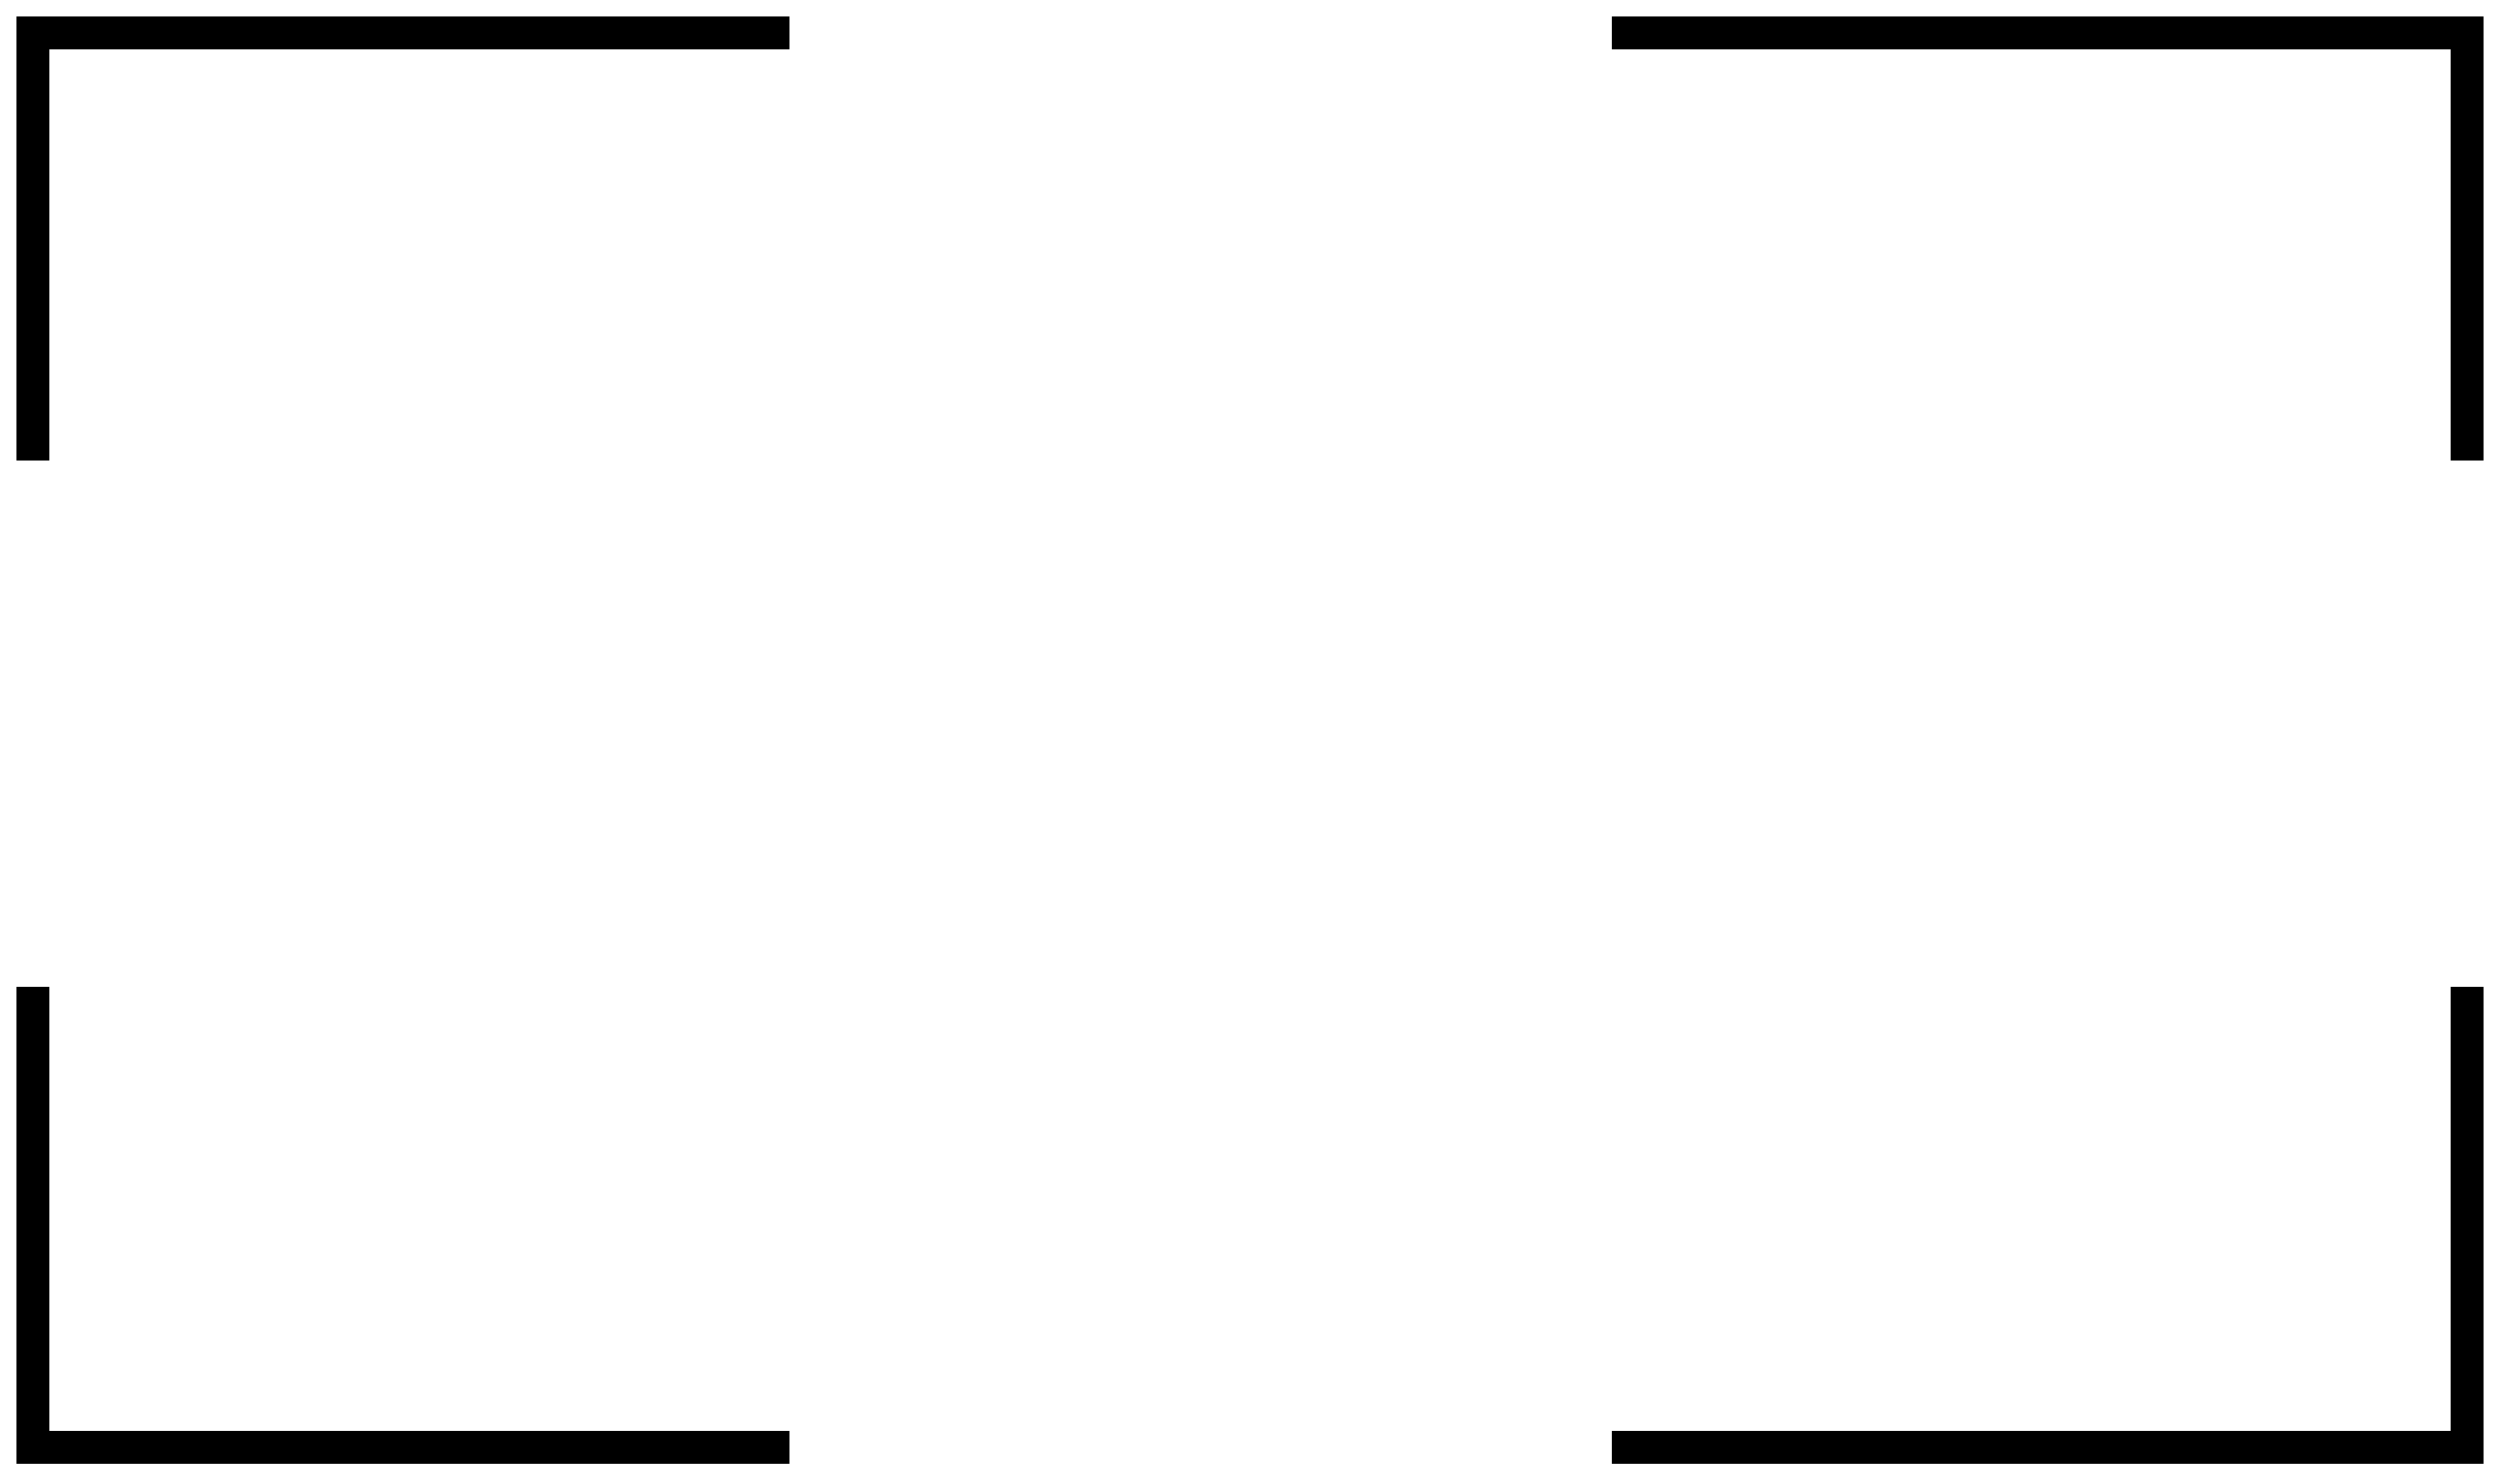 <?xml version="1.0" encoding="UTF-8"?>
<svg width="76px" height="45px" viewBox="0 0 76 45" version="1.1" xmlns="http://www.w3.org/2000/svg" xmlns:xlink="http://www.w3.org/1999/xlink">
    <!-- Generator: Sketch 52.6 (67491) - http://www.bohemiancoding.com/sketch -->
    <title>Group</title>
    <desc>Created with Sketch.</desc>
    <g id="Page-1" stroke="none" stroke-width="1" fill="none" fill-rule="evenodd">
        <g id="Group" transform="translate(-12, -9)" stroke="#000000">
            <rect id="Rectangle" stroke-opacity="0" x="0.5" y="0.5" width="99" height="64"></rect>
            <polyline id="Path" points="13 23 13 10 36 10"></polyline>
            <polyline id="Path-2" points="13 39 13 53 36 53"></polyline>
            <polyline id="Path-3" points="61 53 87 53 87 39"></polyline>
            <polyline id="Path-4" points="87 23 87 10 61 10"></polyline>
        </g>
    </g>
</svg>